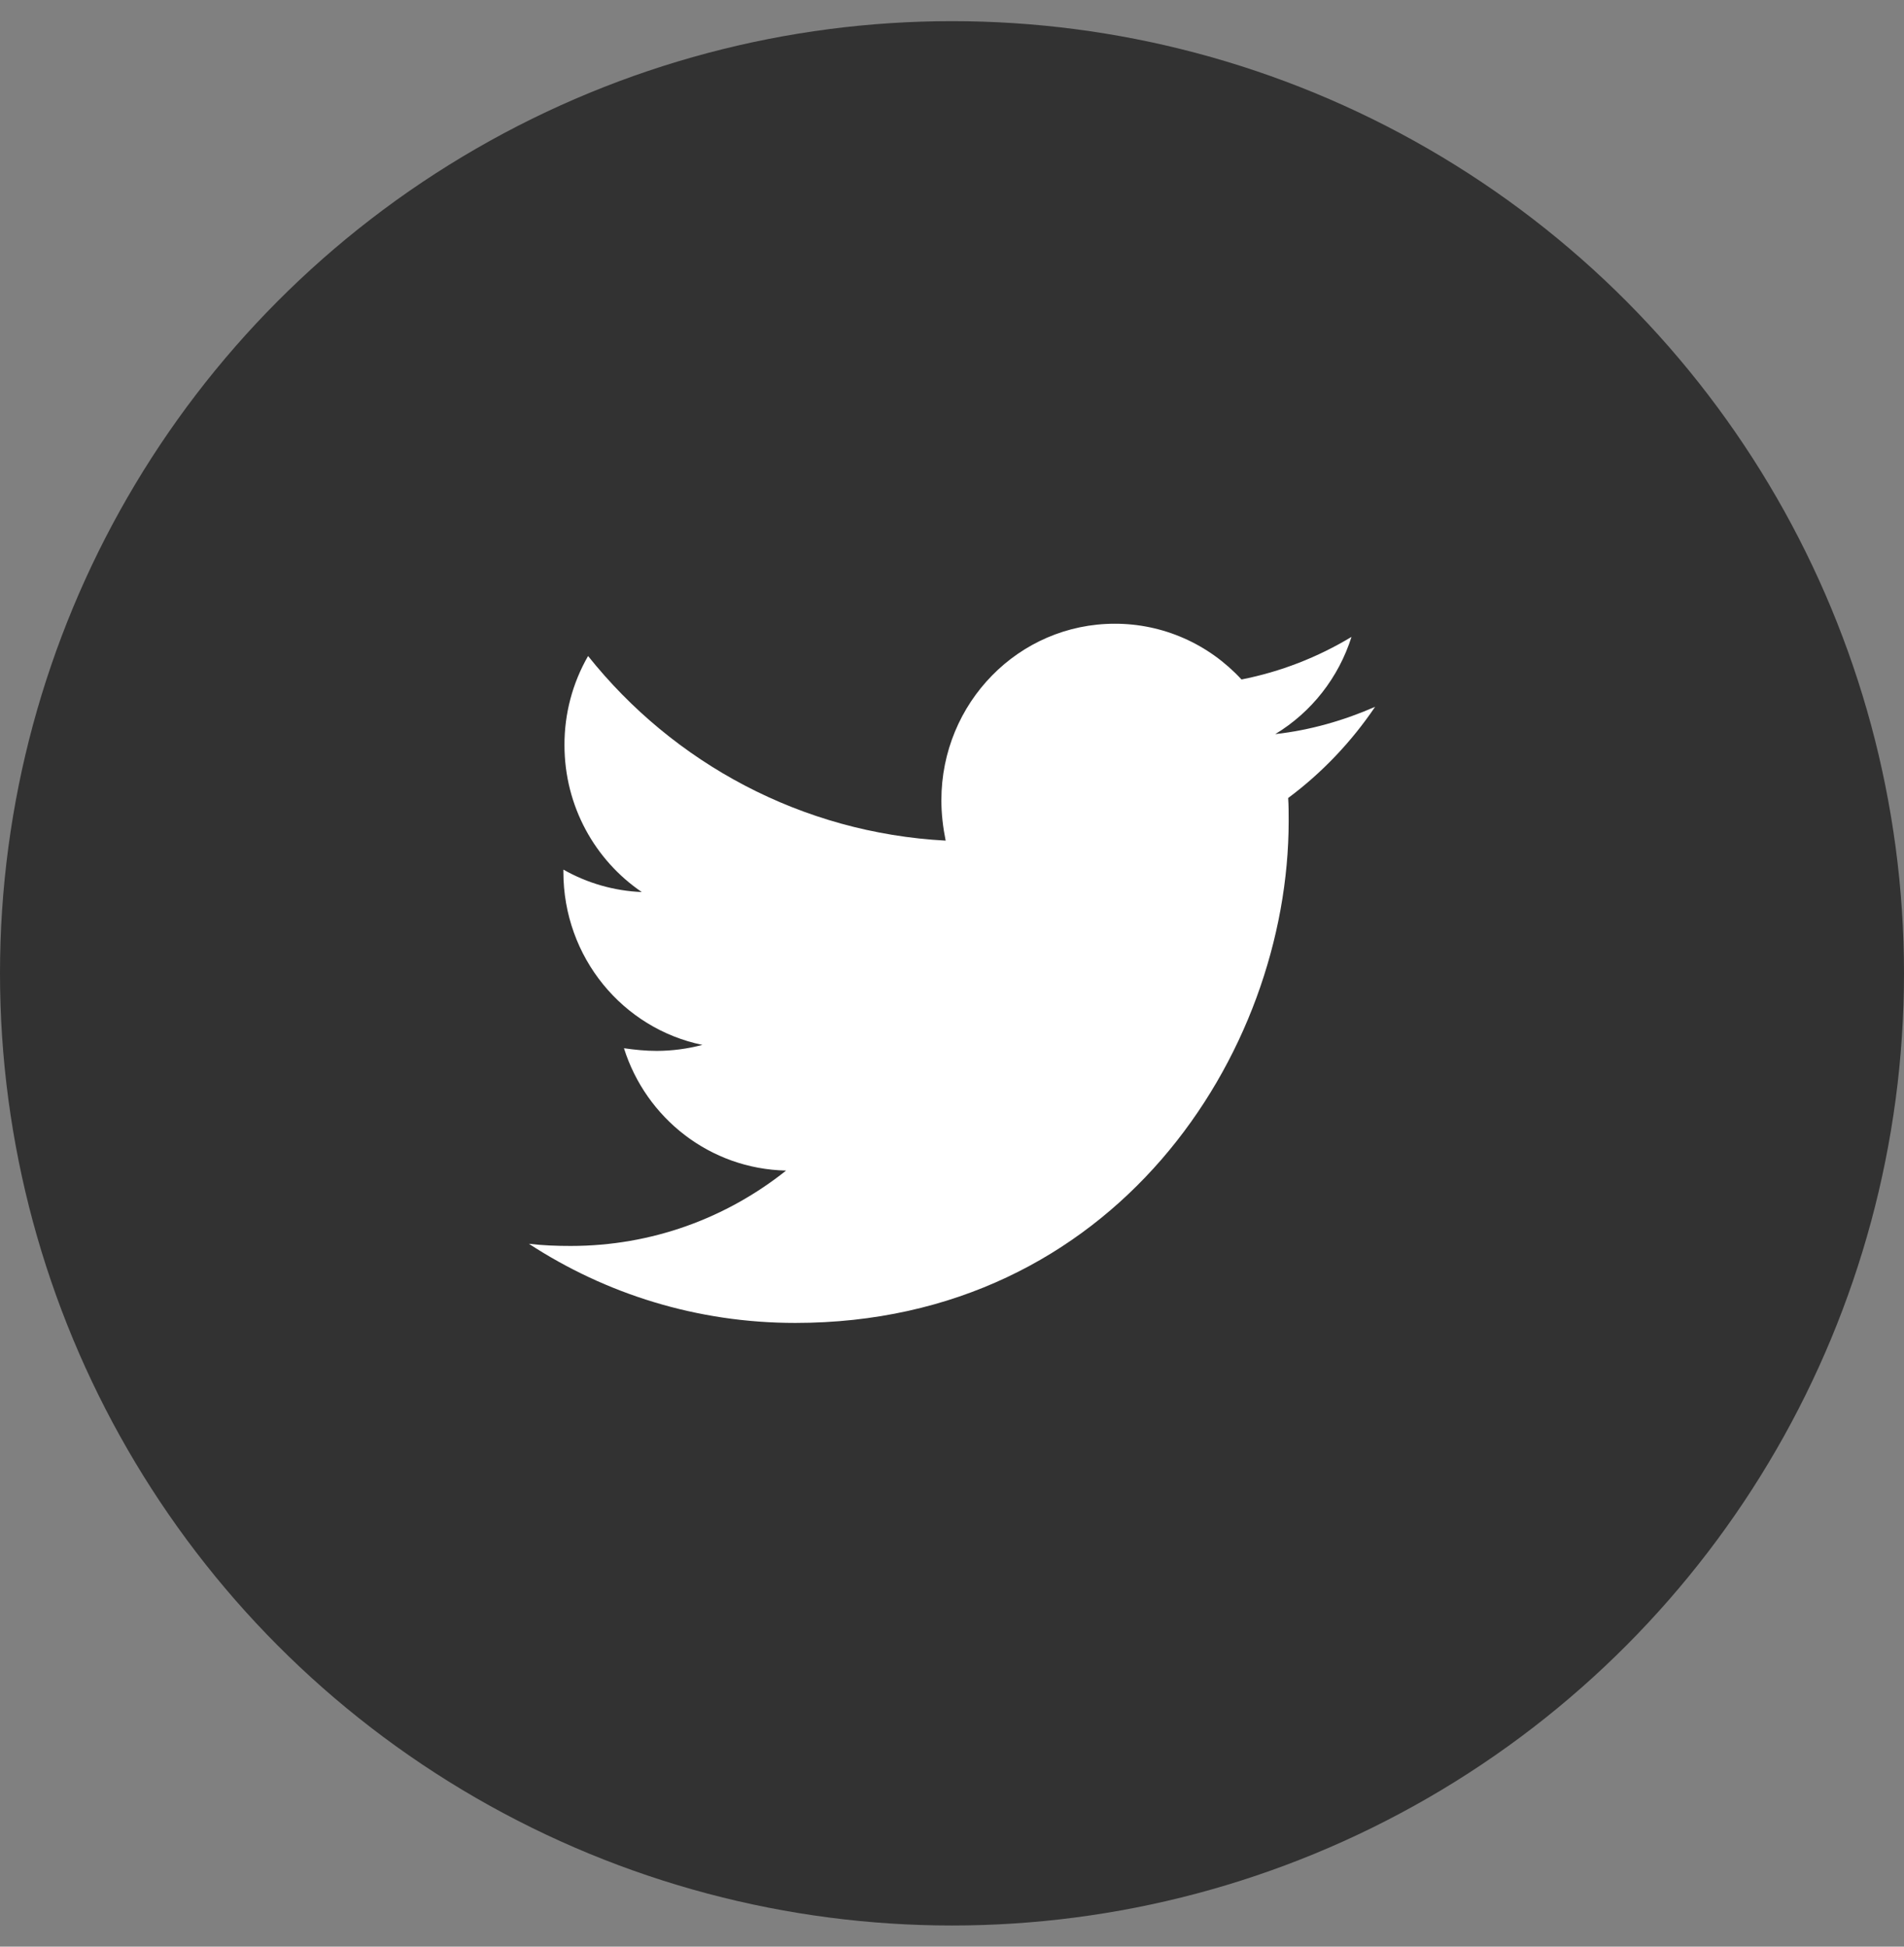 <svg width="45" height="46" viewBox="0 0 45 46" fill="none" xmlns="http://www.w3.org/2000/svg">
<rect x="0" y="0" width="45" height="46" fill="#808080" stroke="none"/>
<circle cx="22.5" cy="23" r="22.5" fill="#323232"/>
<path d="M32.5 16.702C31.765 17.024 30.964 17.256 30.14 17.347C30.996 16.83 31.637 16.013 31.942 15.05C31.139 15.535 30.259 15.876 29.342 16.056C28.958 15.64 28.494 15.307 27.979 15.081C27.464 14.854 26.908 14.738 26.347 14.739C24.076 14.739 22.249 16.611 22.249 18.909C22.249 19.231 22.287 19.554 22.35 19.864C18.949 19.683 15.915 18.031 13.899 15.502C13.531 16.14 13.339 16.866 13.341 17.606C13.341 19.053 14.065 20.329 15.168 21.079C14.518 21.053 13.883 20.871 13.315 20.549V20.6C13.315 22.626 14.723 24.305 16.601 24.691C16.248 24.784 15.885 24.832 15.521 24.833C15.255 24.833 15.002 24.806 14.747 24.77C15.267 26.422 16.778 27.622 18.579 27.661C17.17 28.783 15.406 29.442 13.49 29.442C13.147 29.442 12.829 29.43 12.5 29.391C14.317 30.576 16.473 31.261 18.795 31.261C26.332 31.261 30.457 24.911 30.457 19.4C30.457 19.219 30.457 19.038 30.445 18.857C31.243 18.264 31.942 17.528 32.5 16.702Z" fill="white"/>
</svg>
